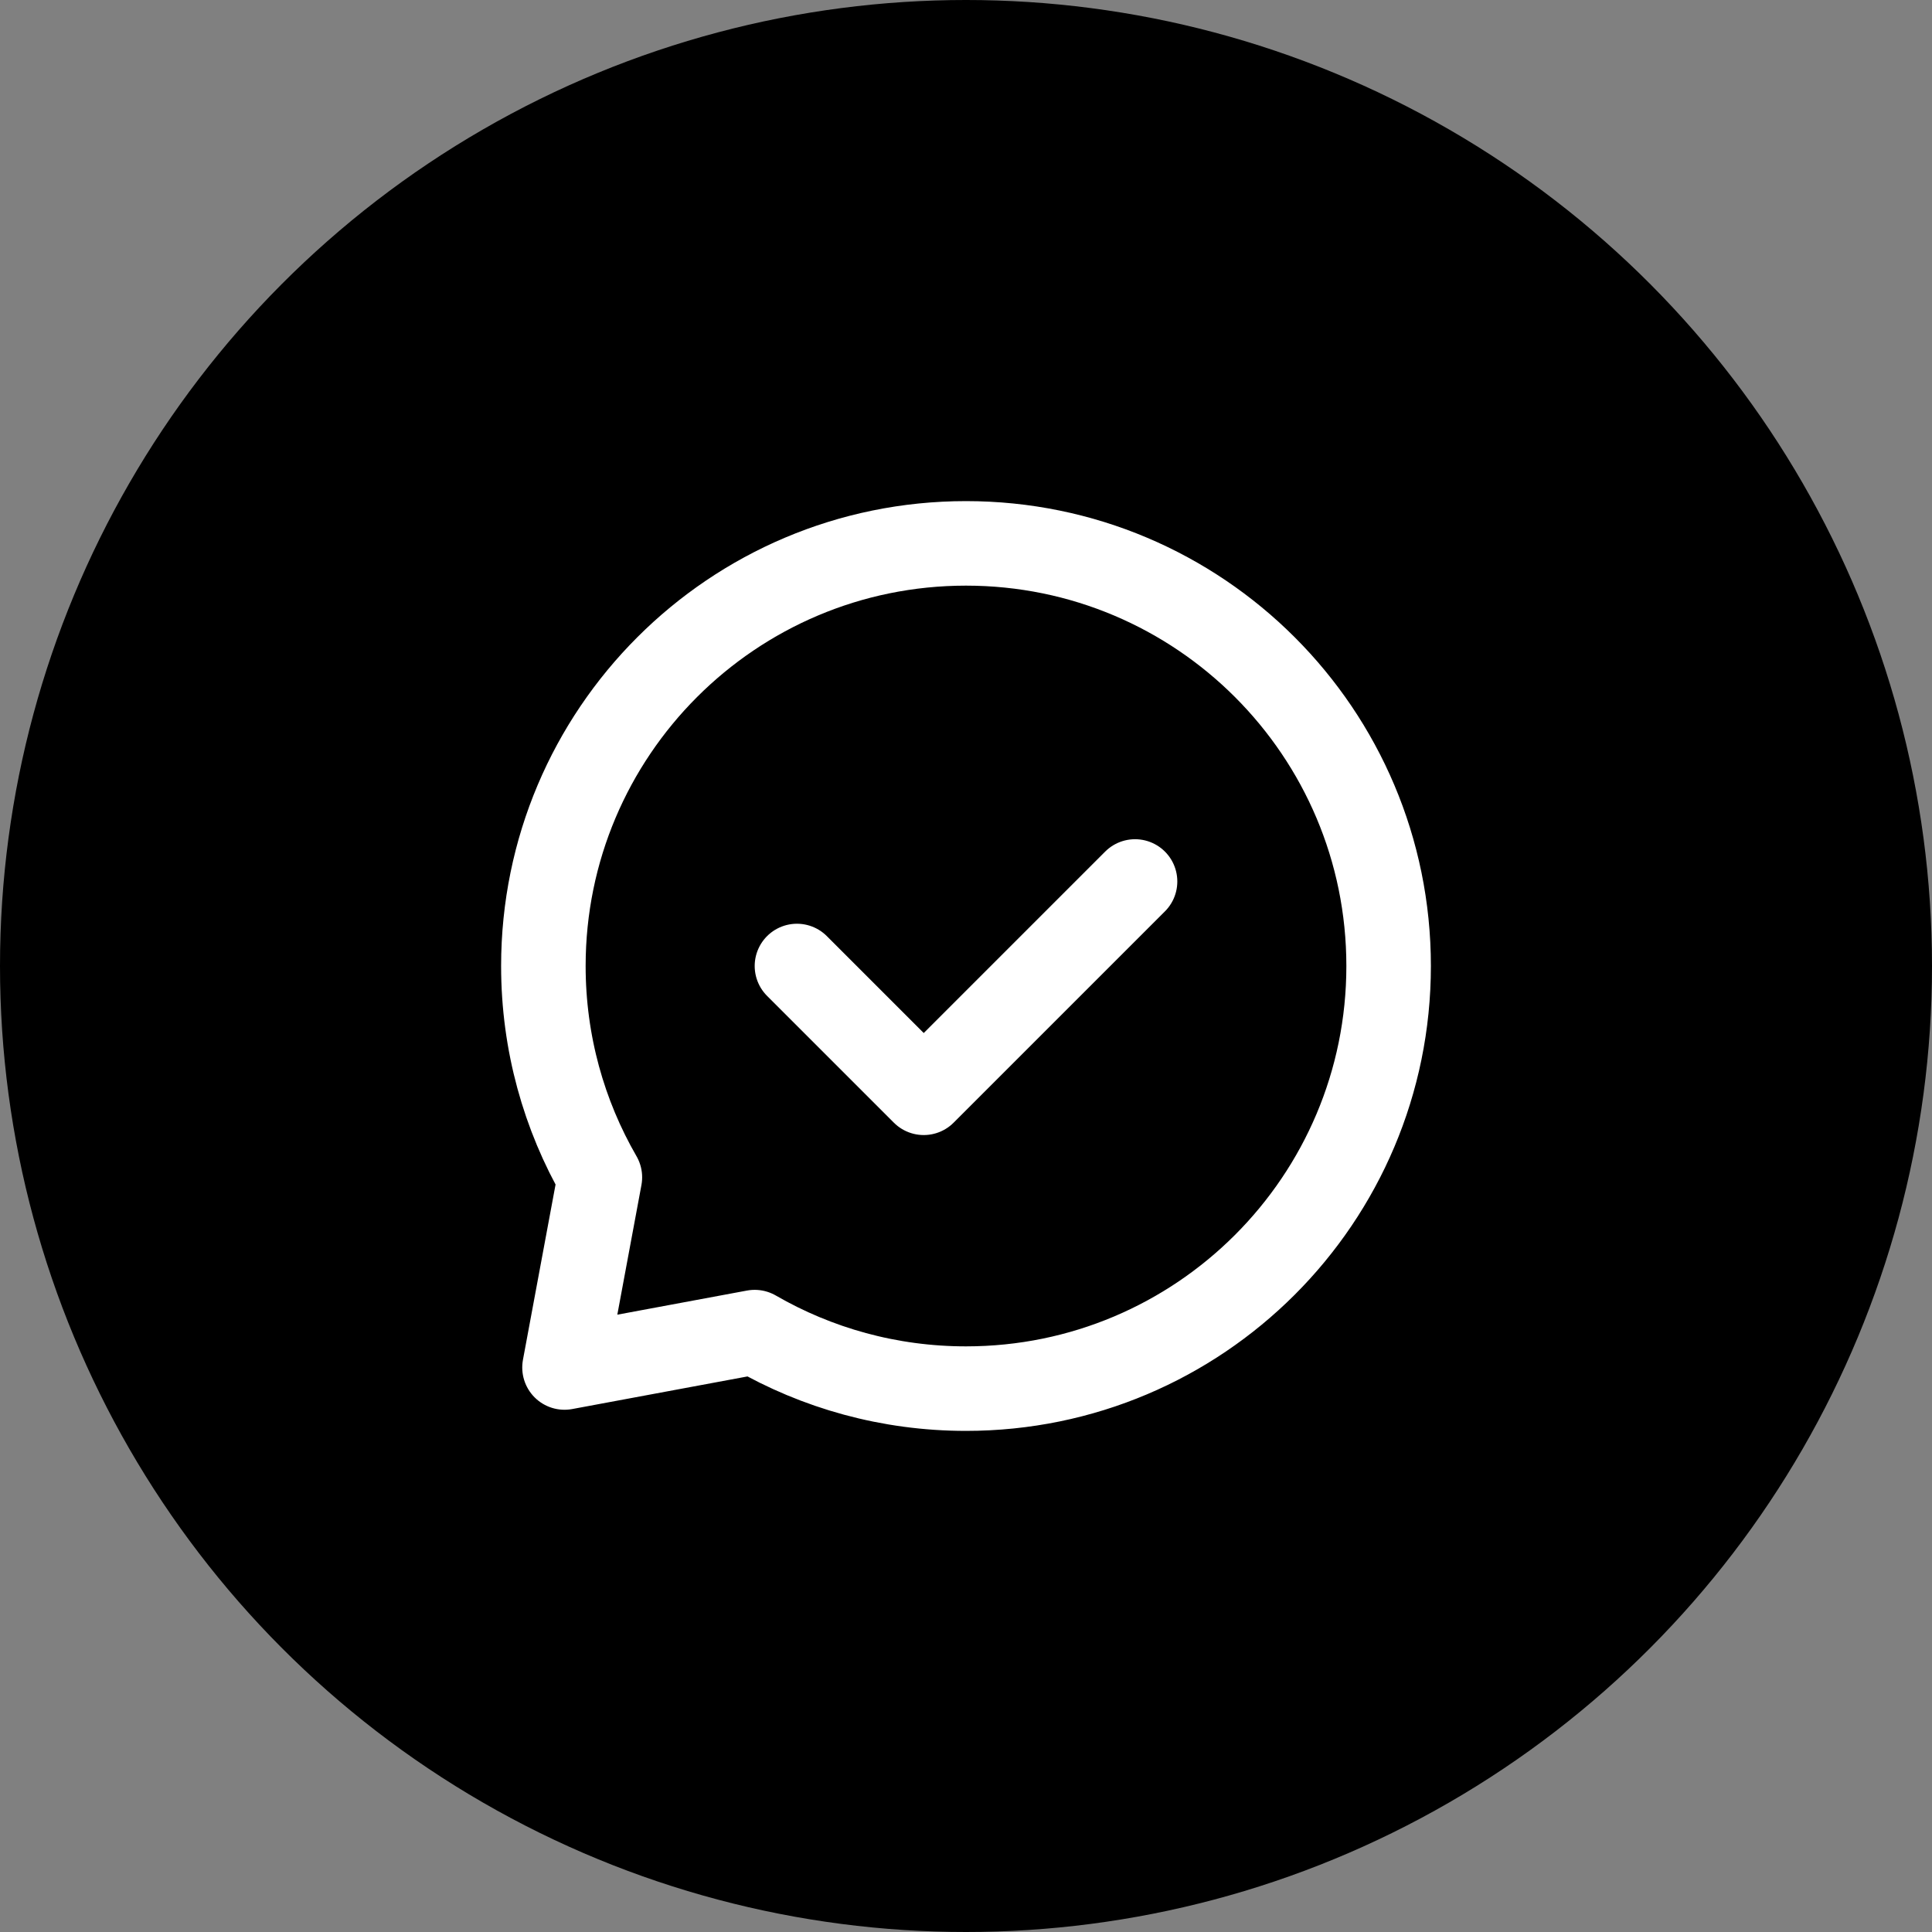 <svg width="32" height="32" viewBox="0 0 32 32" fill="none" xmlns="http://www.w3.org/2000/svg">
<rect x="0" y="0" width="32" height="32" fill="#808080" stroke="none"/>
<circle cx="16" cy="16" r="16" fill="black"/>
<g clip-path="url(#clip0_16900_2734)">
<path d="M13.2 16L15.3 18.1L18.8 14.6" stroke="white" stroke-width="1.4" stroke-linecap="round" stroke-linejoin="round"/>
<path d="M16 23C19.866 23 23 19.866 23 16C23 12.134 19.866 9 16 9C12.134 9 9 12.134 9 16C9 17.275 9.341 18.47 9.936 19.5L9.35 22.65L12.5 22.064C13.53 22.659 14.725 23 16 23Z" stroke="white" stroke-width="1.4" stroke-linecap="round" stroke-linejoin="round"/>
</g>
<defs>
<clipPath id="clip0_16900_2734">
<rect width="16" height="16" fill="white" transform="translate(8 8)"/>
</clipPath>
</defs>
</svg>

